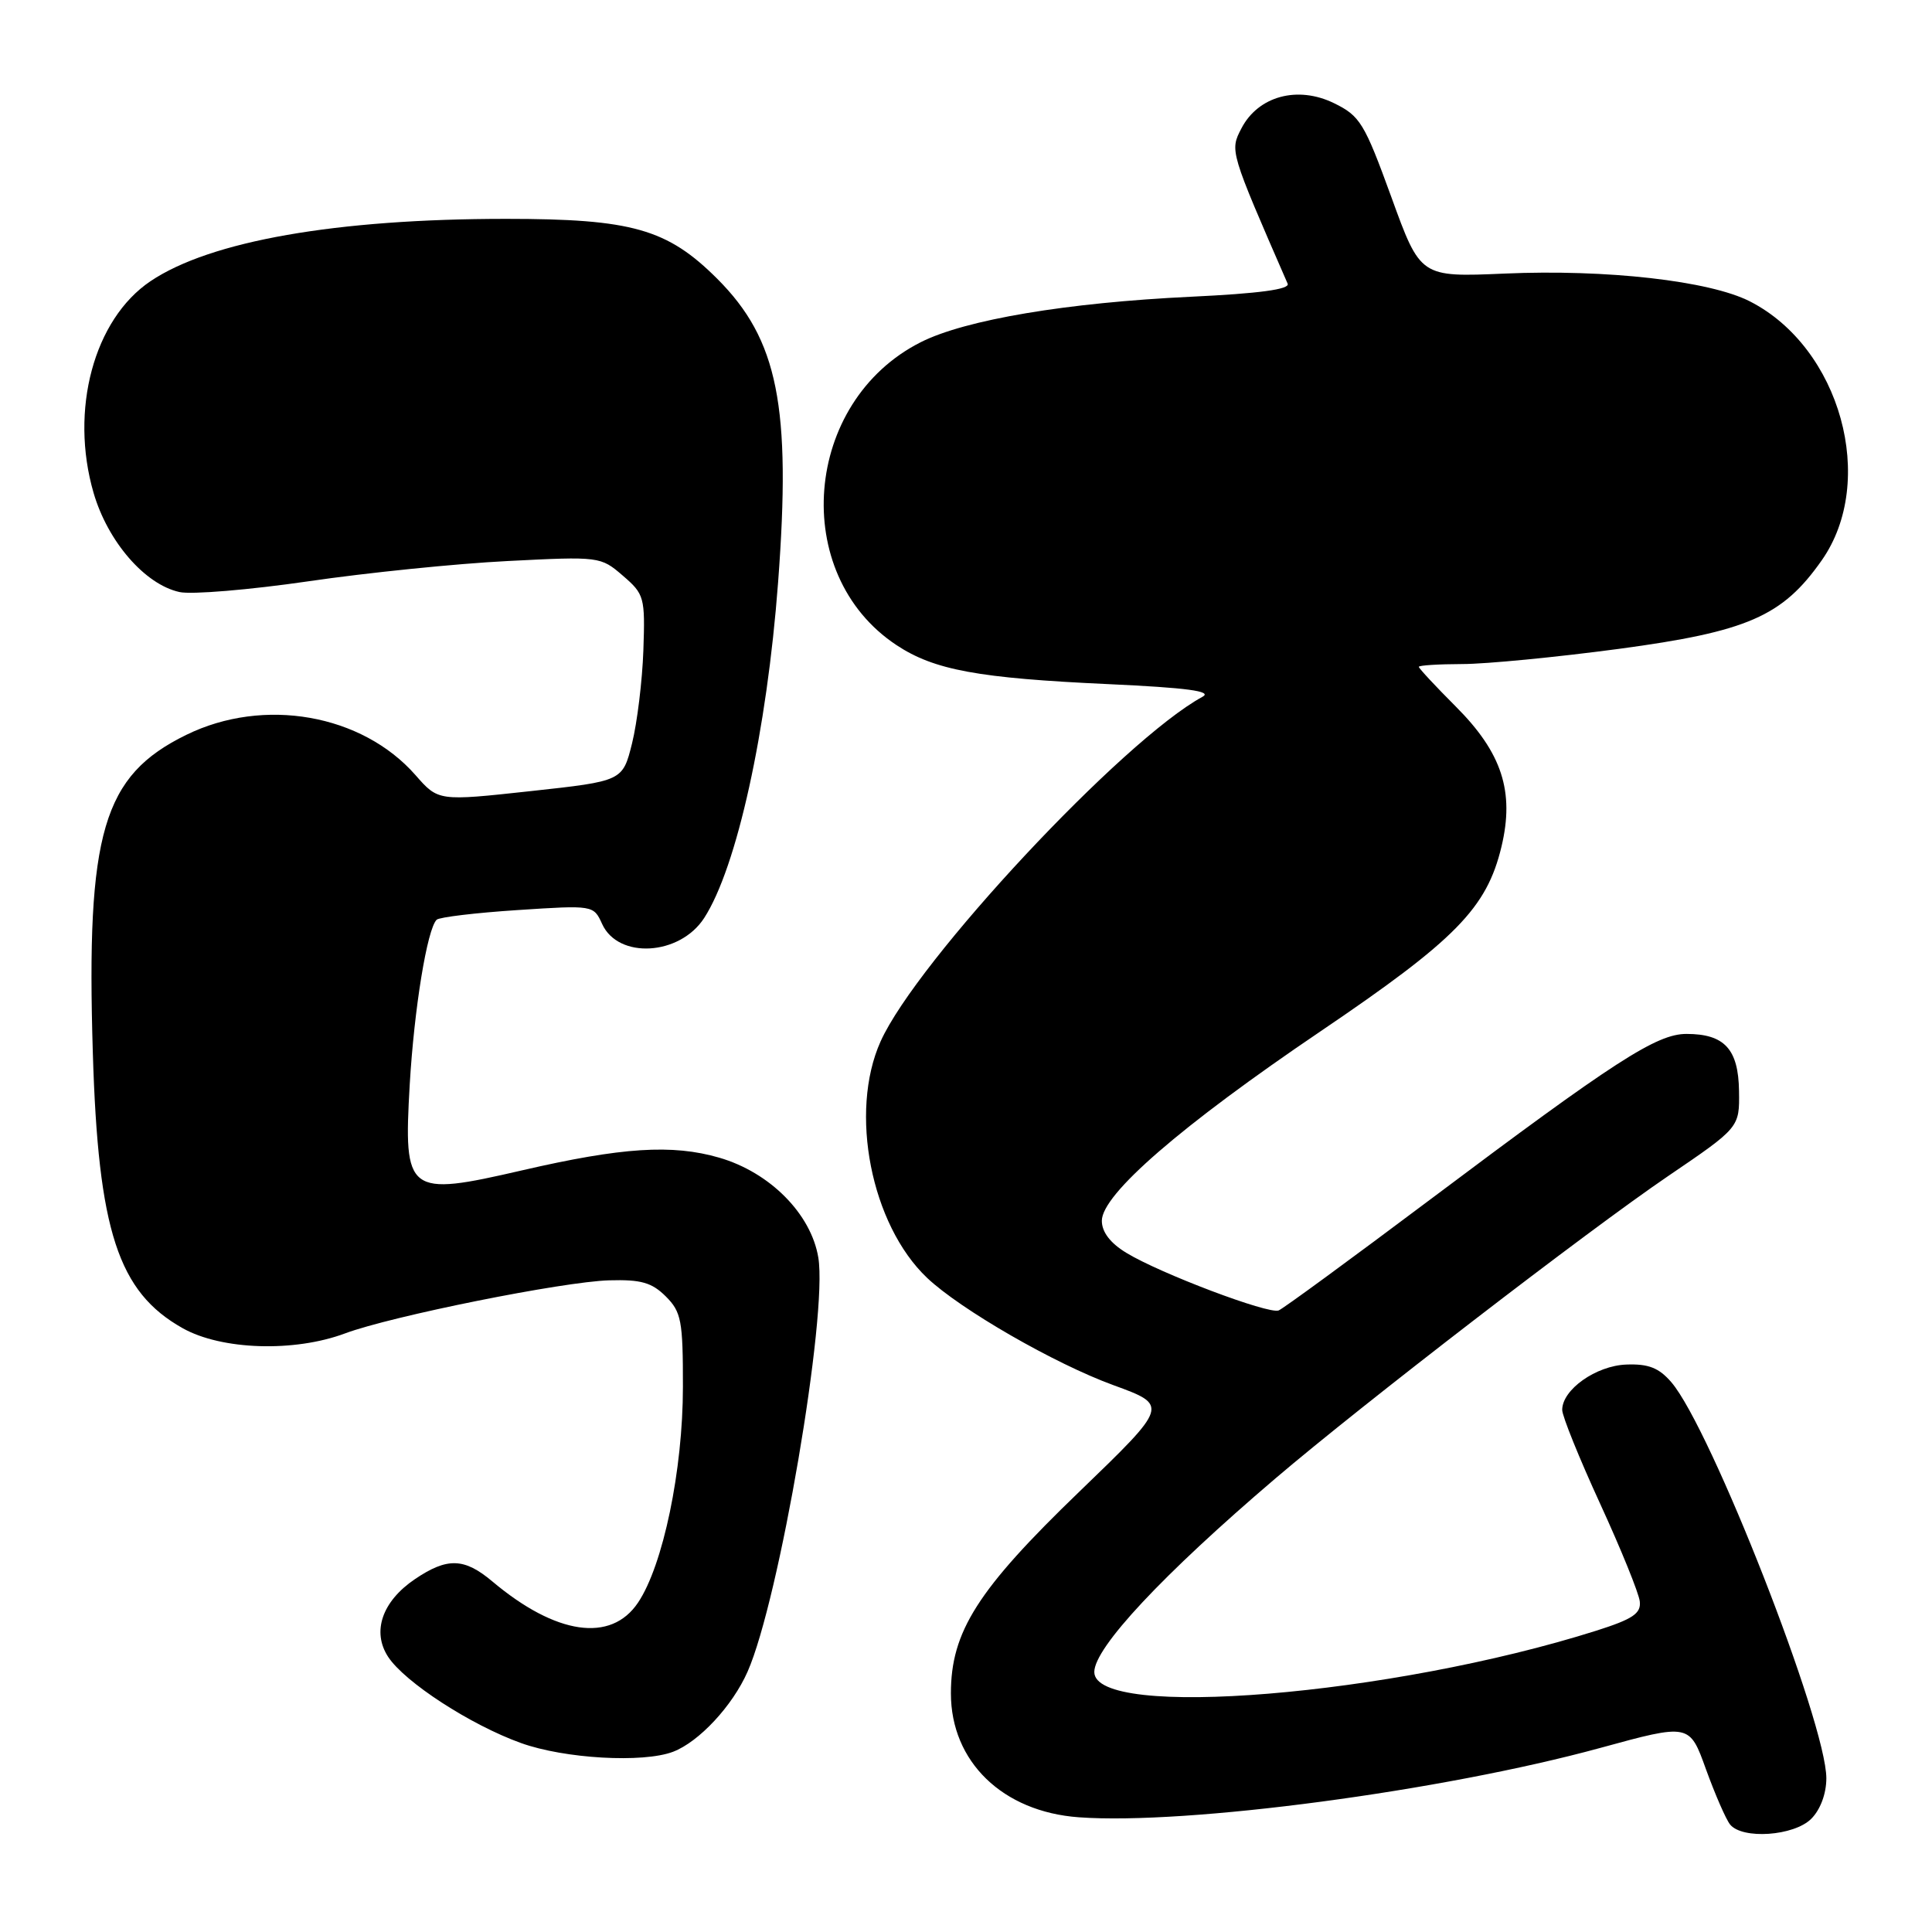 <?xml version="1.0" encoding="UTF-8" standalone="no"?>
<!DOCTYPE svg PUBLIC "-//W3C//DTD SVG 1.1//EN" "http://www.w3.org/Graphics/SVG/1.1/DTD/svg11.dtd" >
<svg xmlns="http://www.w3.org/2000/svg" xmlns:xlink="http://www.w3.org/1999/xlink" version="1.1" viewBox="0 0 256 256">
 <g >
 <path fill="currentColor"
d=" M 240.00 241.00 C 241.21 239.79 242.00 237.67 242.00 235.63 C 242.00 228.33 226.70 189.25 221.46 183.15 C 219.81 181.24 218.43 180.70 215.50 180.81 C 211.48 180.96 207.00 184.13 207.00 186.82 C 207.00 187.64 209.26 193.23 212.03 199.26 C 214.80 205.29 217.16 211.11 217.28 212.20 C 217.46 213.80 216.35 214.54 211.50 216.08 C 184.36 224.67 145.00 227.91 145.00 221.55 C 145.00 218.33 154.05 208.65 169.00 195.90 C 180.48 186.11 210.37 163.09 221.00 155.86 C 230.50 149.40 230.50 149.40 230.43 144.57 C 230.35 139.01 228.50 137.00 223.46 137.00 C 219.51 137.00 213.95 140.59 189.50 158.95 C 179.05 166.79 170.02 173.41 169.43 173.64 C 168.11 174.18 153.68 168.72 149.25 166.01 C 147.12 164.72 146.00 163.25 146.00 161.76 C 146.00 158.26 156.46 149.19 174.97 136.66 C 192.91 124.51 197.00 120.33 198.95 112.20 C 200.70 104.89 199.02 99.74 192.89 93.61 C 190.20 90.92 188.00 88.55 188.00 88.36 C 188.00 88.16 190.59 88.00 193.75 87.99 C 196.91 87.99 206.25 87.08 214.50 85.98 C 231.55 83.69 236.17 81.68 241.38 74.26 C 248.77 63.75 243.87 46.05 231.86 39.93 C 226.53 37.21 212.87 35.66 199.36 36.25 C 188.21 36.73 188.21 36.73 184.36 26.11 C 180.79 16.30 180.22 15.36 176.76 13.67 C 171.93 11.31 166.70 12.74 164.49 17.02 C 162.95 19.99 162.94 19.97 170.62 37.59 C 170.94 38.34 166.84 38.89 157.80 39.32 C 141.37 40.10 127.92 42.36 122.01 45.34 C 106.42 53.21 104.58 76.08 118.79 85.48 C 123.79 88.79 129.62 89.86 146.85 90.65 C 157.30 91.13 160.69 91.59 159.35 92.32 C 148.80 98.05 121.48 127.31 116.68 138.00 C 112.48 147.36 115.42 162.28 122.84 169.32 C 127.26 173.51 139.74 180.70 147.53 183.54 C 154.87 186.22 154.87 186.22 143.00 197.67 C 129.54 210.64 126.00 216.20 126.00 224.38 C 126.00 233.43 132.86 240.07 142.95 240.80 C 157.25 241.84 191.15 237.32 212.04 231.61 C 223.87 228.37 223.87 228.37 226.05 234.44 C 227.26 237.77 228.69 241.06 229.24 241.75 C 230.86 243.76 237.71 243.29 240.00 241.00 Z  M 89.18 232.12 C 92.62 230.81 97.06 226.04 99.06 221.50 C 103.25 212.02 109.70 174.25 108.43 166.63 C 107.47 160.85 102.02 155.35 95.31 153.40 C 89.08 151.59 82.41 152.02 69.17 155.08 C 53.96 158.59 53.46 158.20 54.29 143.72 C 54.88 133.65 56.60 123.10 57.86 121.87 C 58.21 121.53 63.03 120.95 68.57 120.59 C 78.63 119.93 78.65 119.94 79.79 122.44 C 81.92 127.11 90.06 126.64 93.30 121.65 C 97.63 114.97 101.62 96.87 103.10 77.18 C 104.86 53.82 103.09 45.00 95.05 36.95 C 88.42 30.33 83.75 29.00 67.05 29.00 C 44.56 29.00 27.86 31.93 19.94 37.26 C 12.44 42.31 9.21 54.33 12.40 65.31 C 14.28 71.76 19.20 77.45 23.79 78.45 C 25.38 78.80 33.05 78.16 40.83 77.03 C 48.60 75.89 60.49 74.68 67.26 74.34 C 79.43 73.72 79.59 73.74 82.53 76.28 C 85.38 78.73 85.49 79.14 85.25 86.17 C 85.11 90.20 84.43 95.75 83.75 98.50 C 82.50 103.50 82.50 103.50 70.29 104.83 C 58.08 106.16 58.08 106.16 55.05 102.70 C 47.95 94.62 34.96 92.34 24.69 97.37 C 13.63 102.78 11.41 110.30 12.30 139.50 C 13.01 163.09 15.65 171.19 24.20 175.99 C 29.35 178.89 38.99 179.20 45.73 176.68 C 51.87 174.39 74.62 169.82 80.72 169.65 C 84.94 169.53 86.37 169.94 88.22 171.78 C 90.28 173.84 90.50 174.99 90.49 183.78 C 90.49 194.80 87.86 207.42 84.54 212.36 C 80.96 217.70 73.67 216.64 65.24 209.55 C 61.51 206.41 59.26 206.35 54.97 209.25 C 50.63 212.19 49.25 216.21 51.43 219.54 C 53.63 222.90 62.37 228.57 69.03 230.96 C 74.80 233.04 85.21 233.63 89.18 232.12 Z "/>
</g>
</svg>